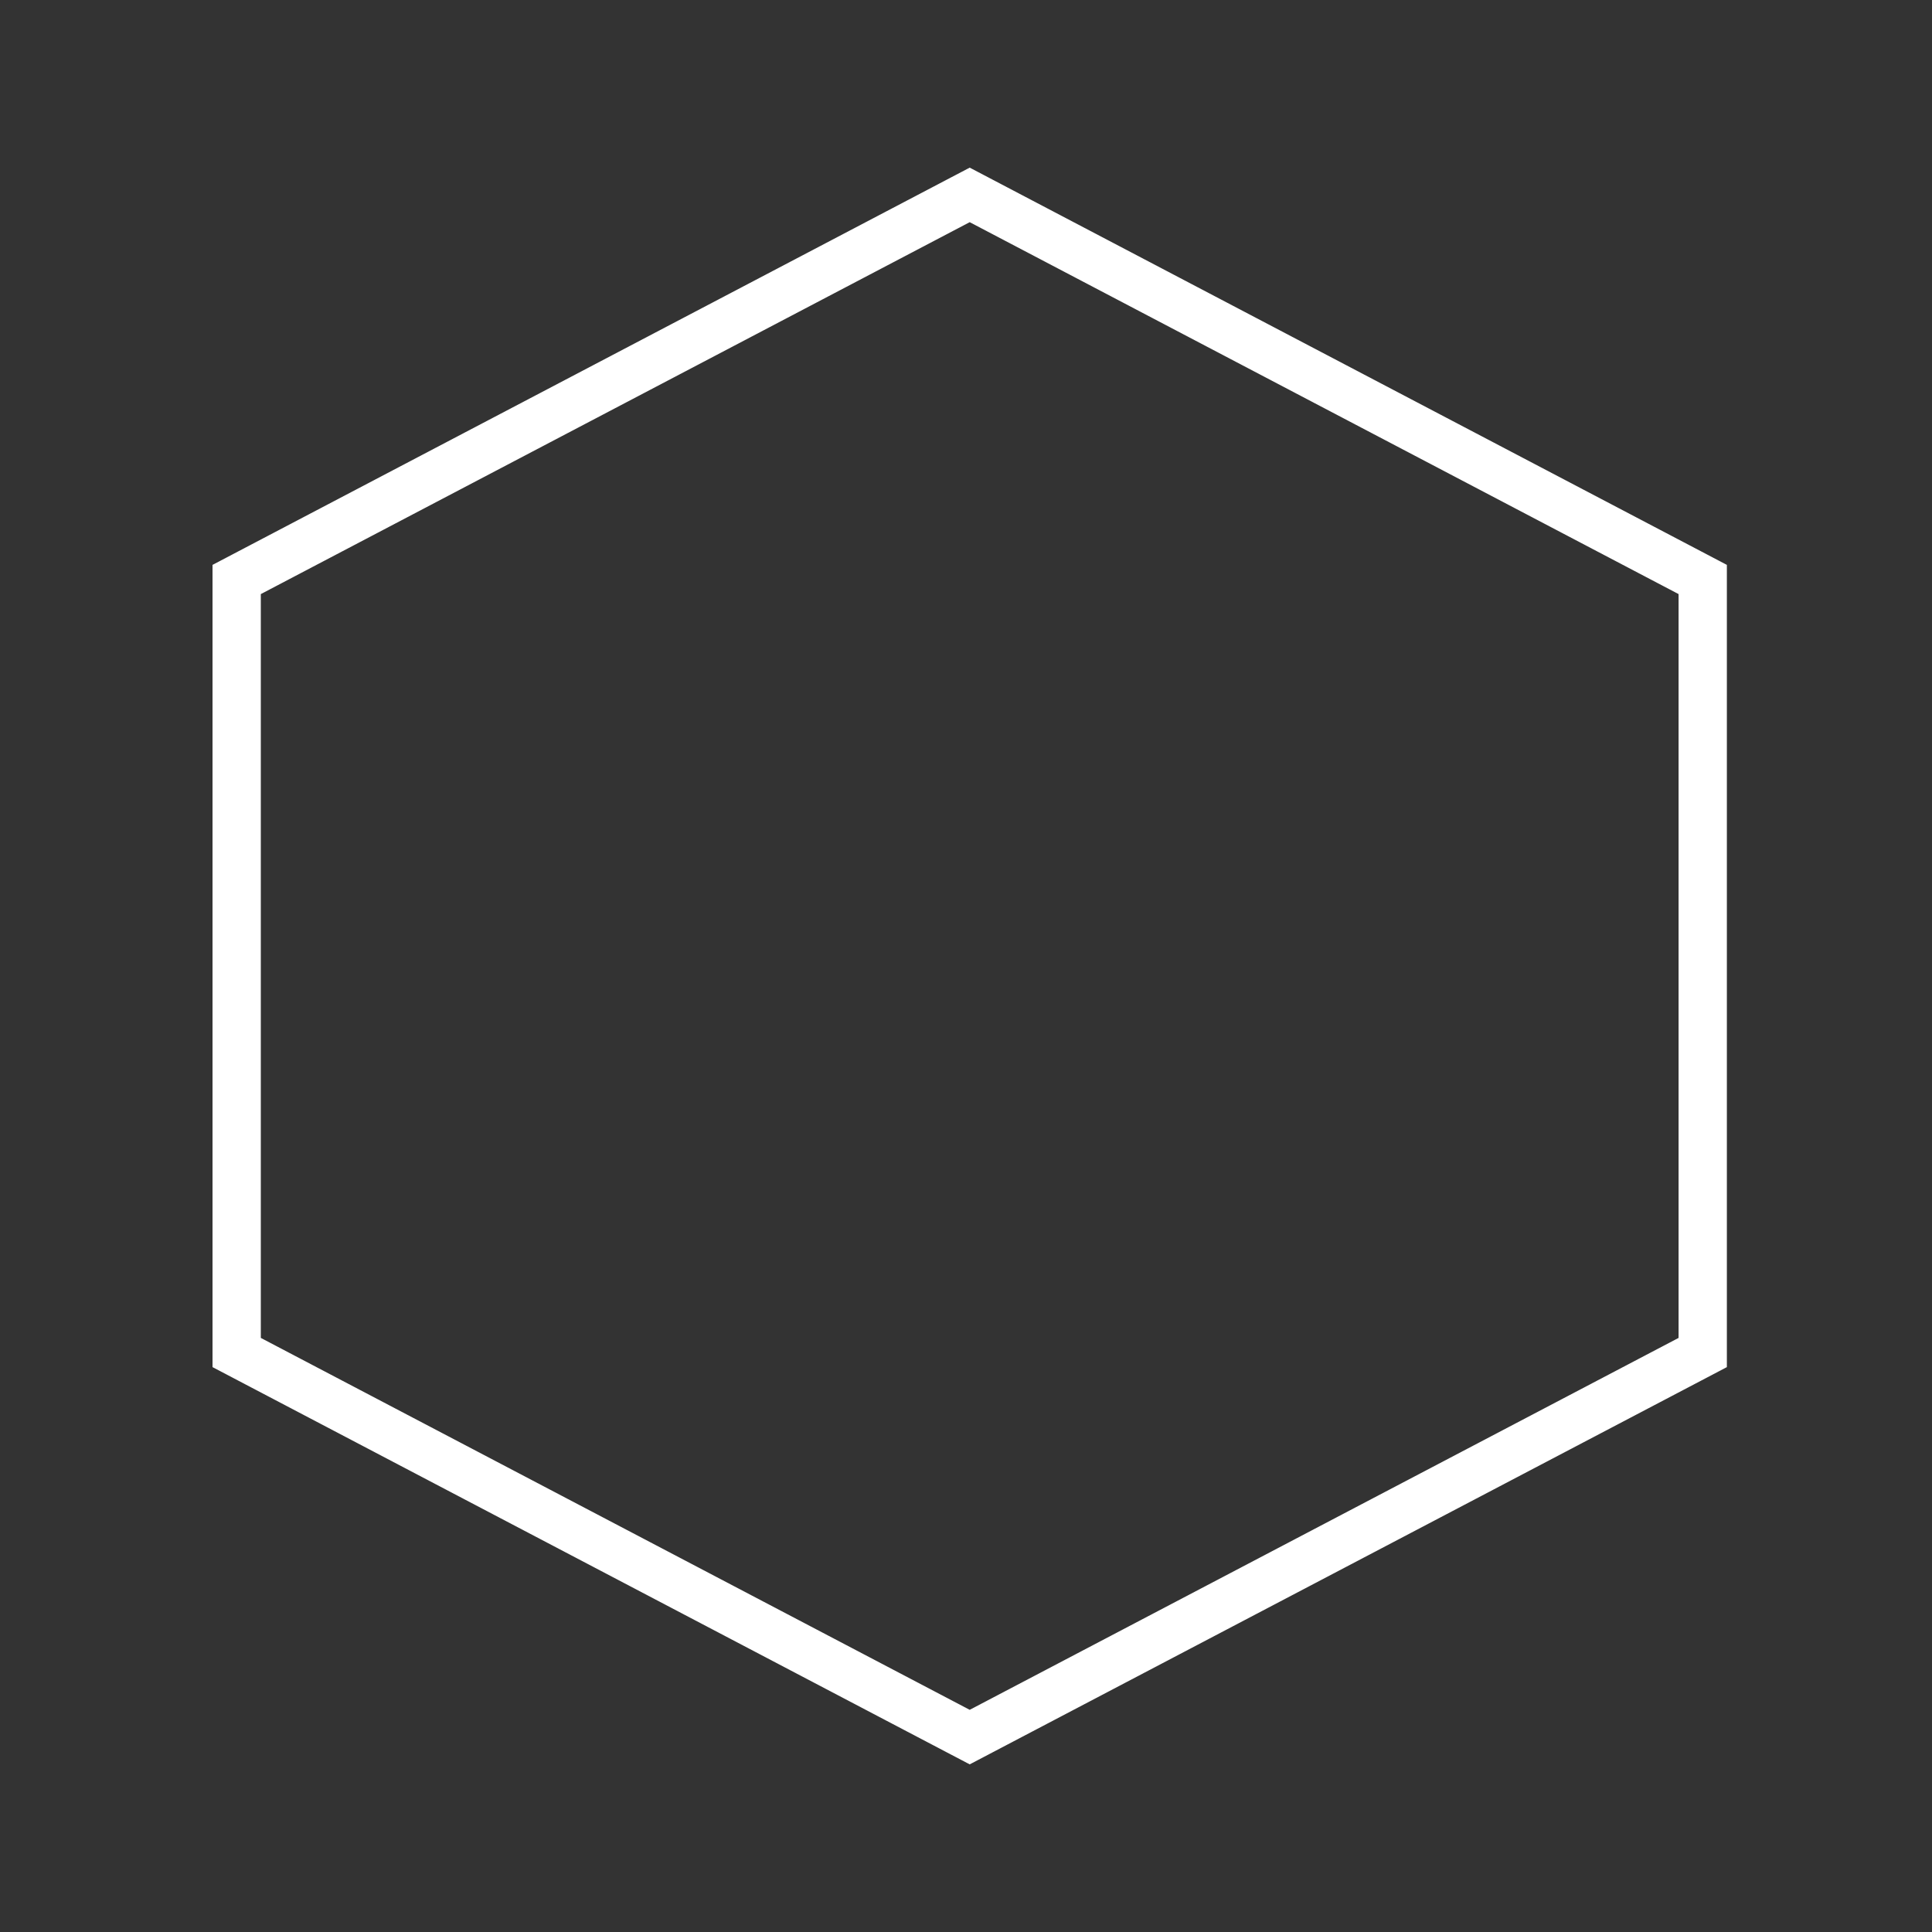 <svg width="200" height="200" viewBox="0 0 200 200" fill="none" xmlns="http://www.w3.org/2000/svg">
<rect x="0" y="0" width="200" height="200" fill="#333333" stroke="none"/>
<path d="M101.544 20.786L100.383 20.177L99.221 20.786L25.838 59.286L24.5 59.988L24.5 61.5L24.5 138.5L24.5 140.012L25.838 140.714L99.221 179.214L100.383 179.823L101.544 179.214L174.927 140.714L176.265 140.012V138.5V61.5V59.988L174.927 59.286L101.544 20.786Z" stroke="white" stroke-width="5"/>
</svg>
